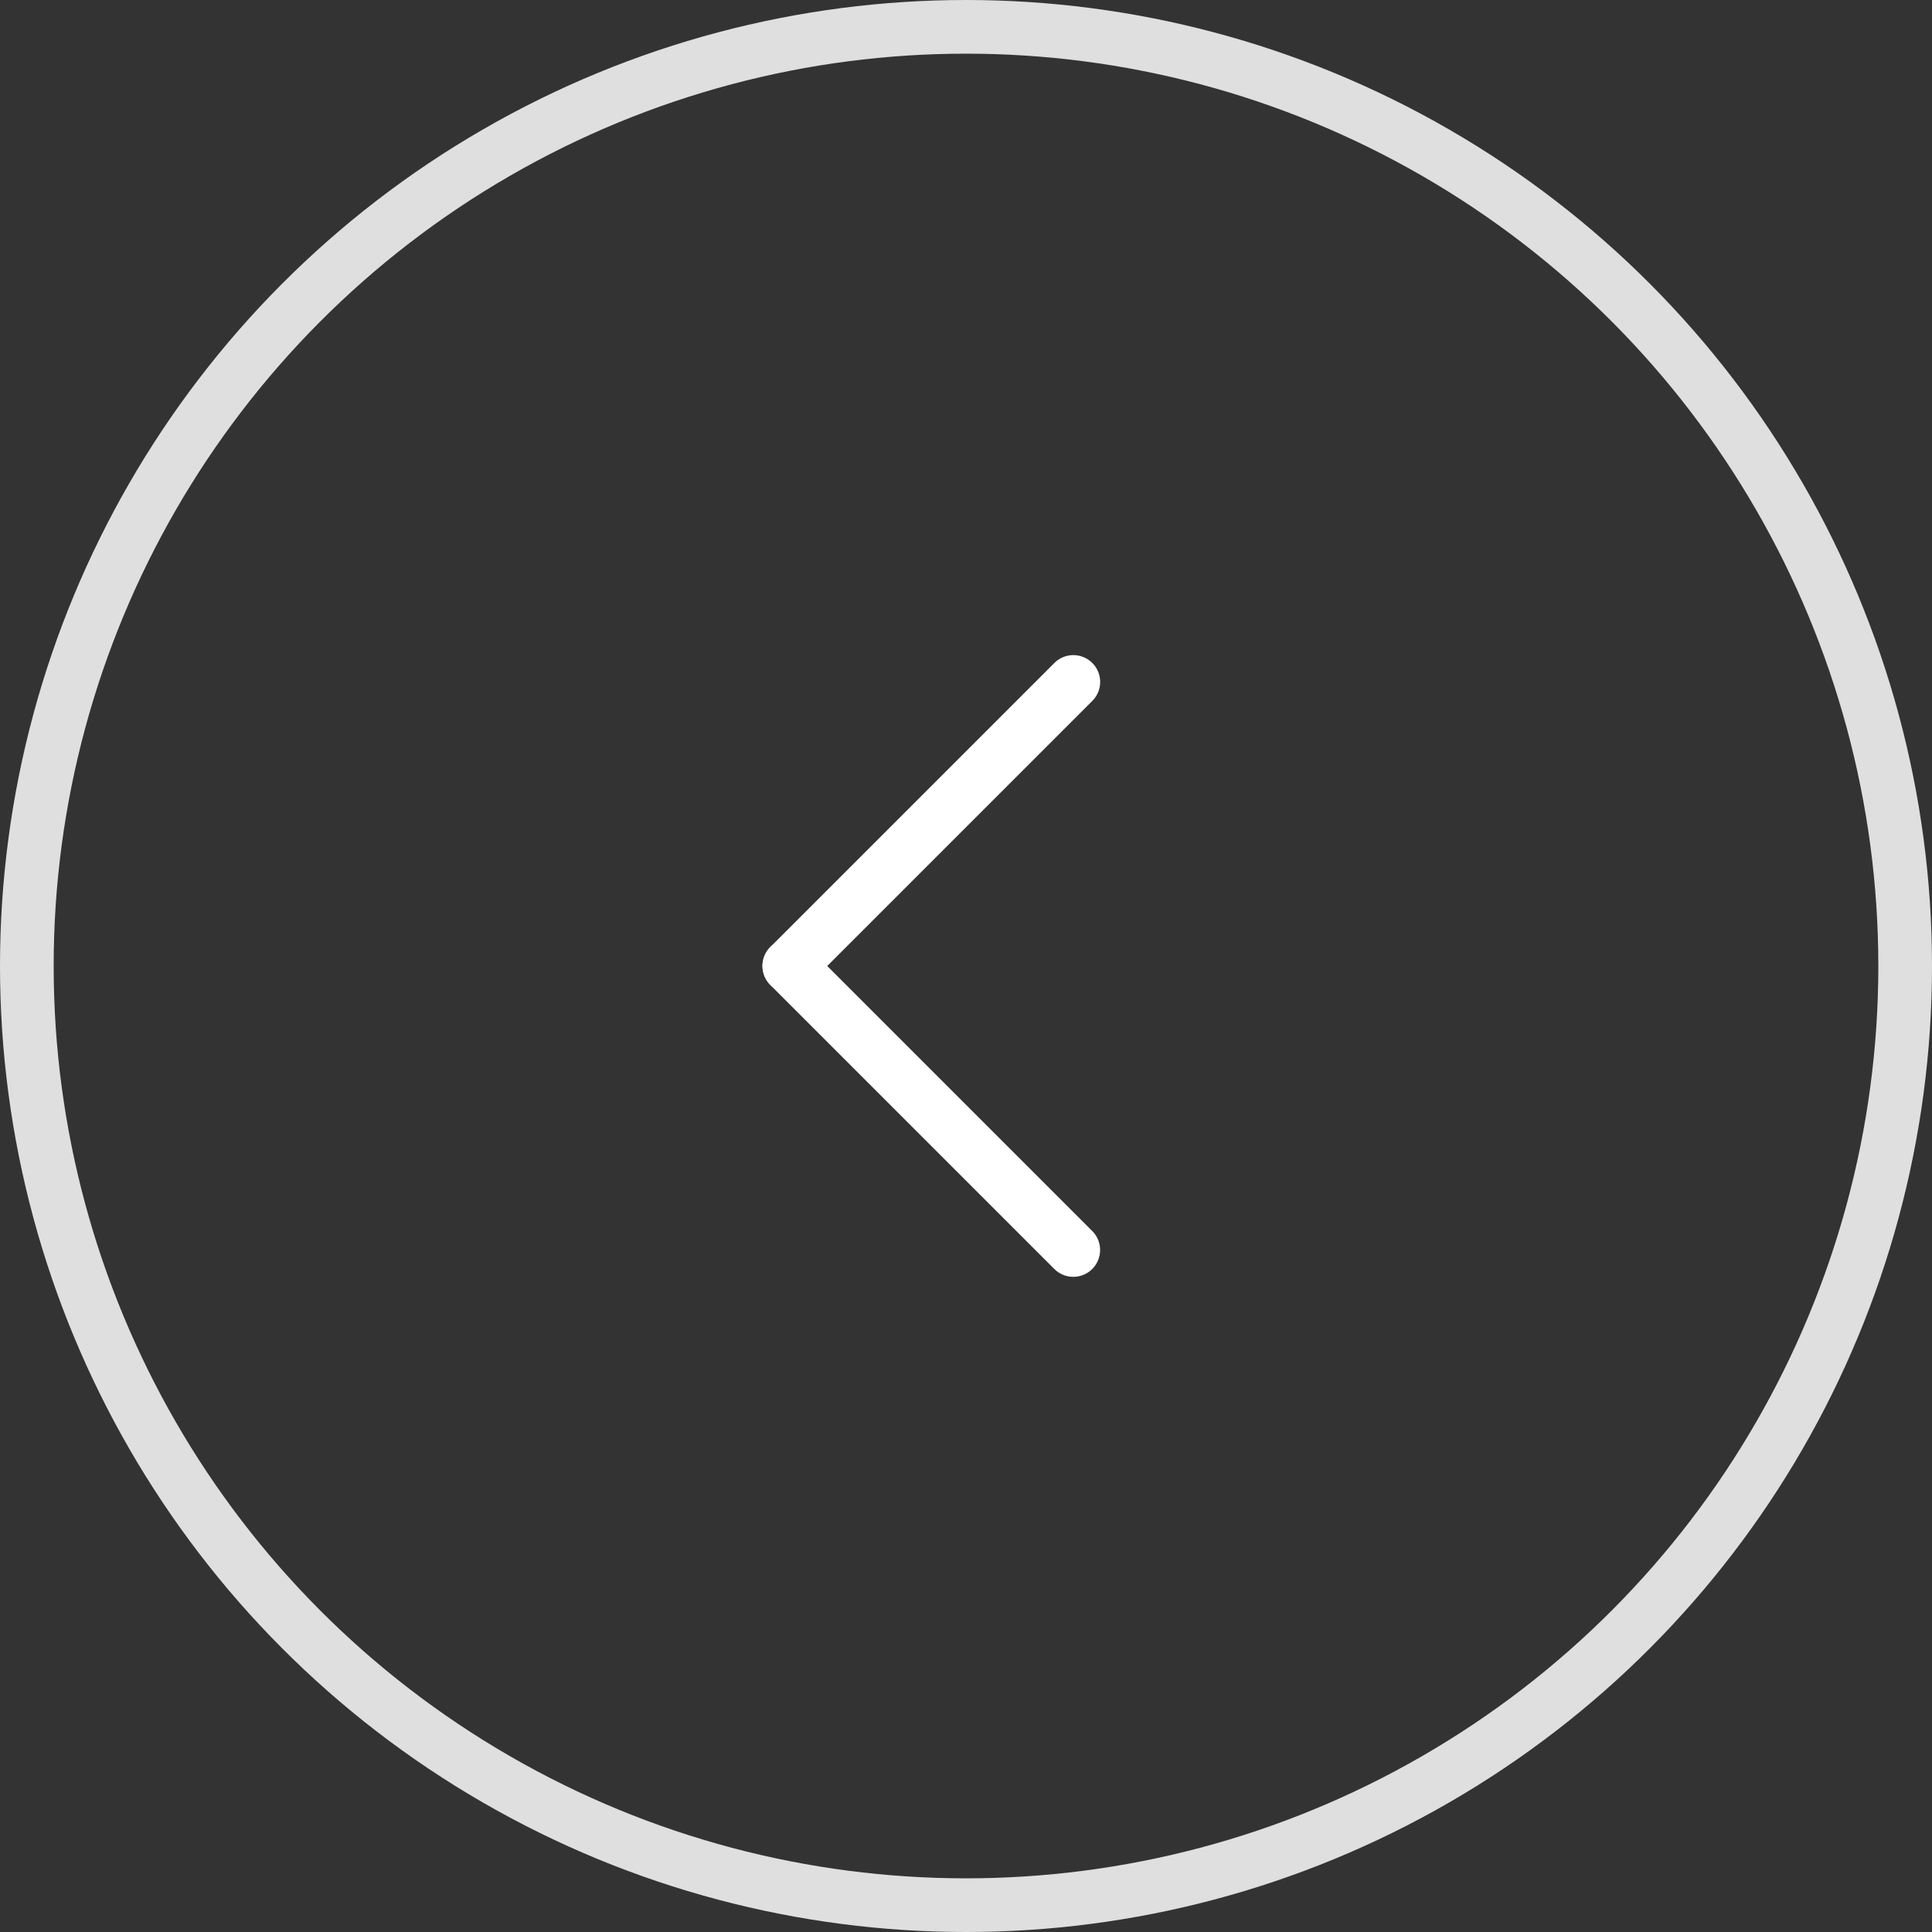 <svg width="36" height="36" viewBox="0 0 36 36" fill="none" xmlns="http://www.w3.org/2000/svg">
<rect x="0" y="0" width="36" height="36" fill="#333333" stroke="none"/>
<circle cx="18" cy="18" r="17.5" stroke="#DFDFDF"/>
<line x1="0.5" y1="-0.5" x2="7.985" y2="-0.5" transform="matrix(-0.707 0.707 -0.707 -0.707 20 12)" stroke="white" stroke-linecap="round"/>
<line x1="0.5" y1="-0.5" x2="7.985" y2="-0.5" transform="matrix(0.707 0.707 -0.707 0.707 14 18)" stroke="white" stroke-linecap="round"/>
</svg>
